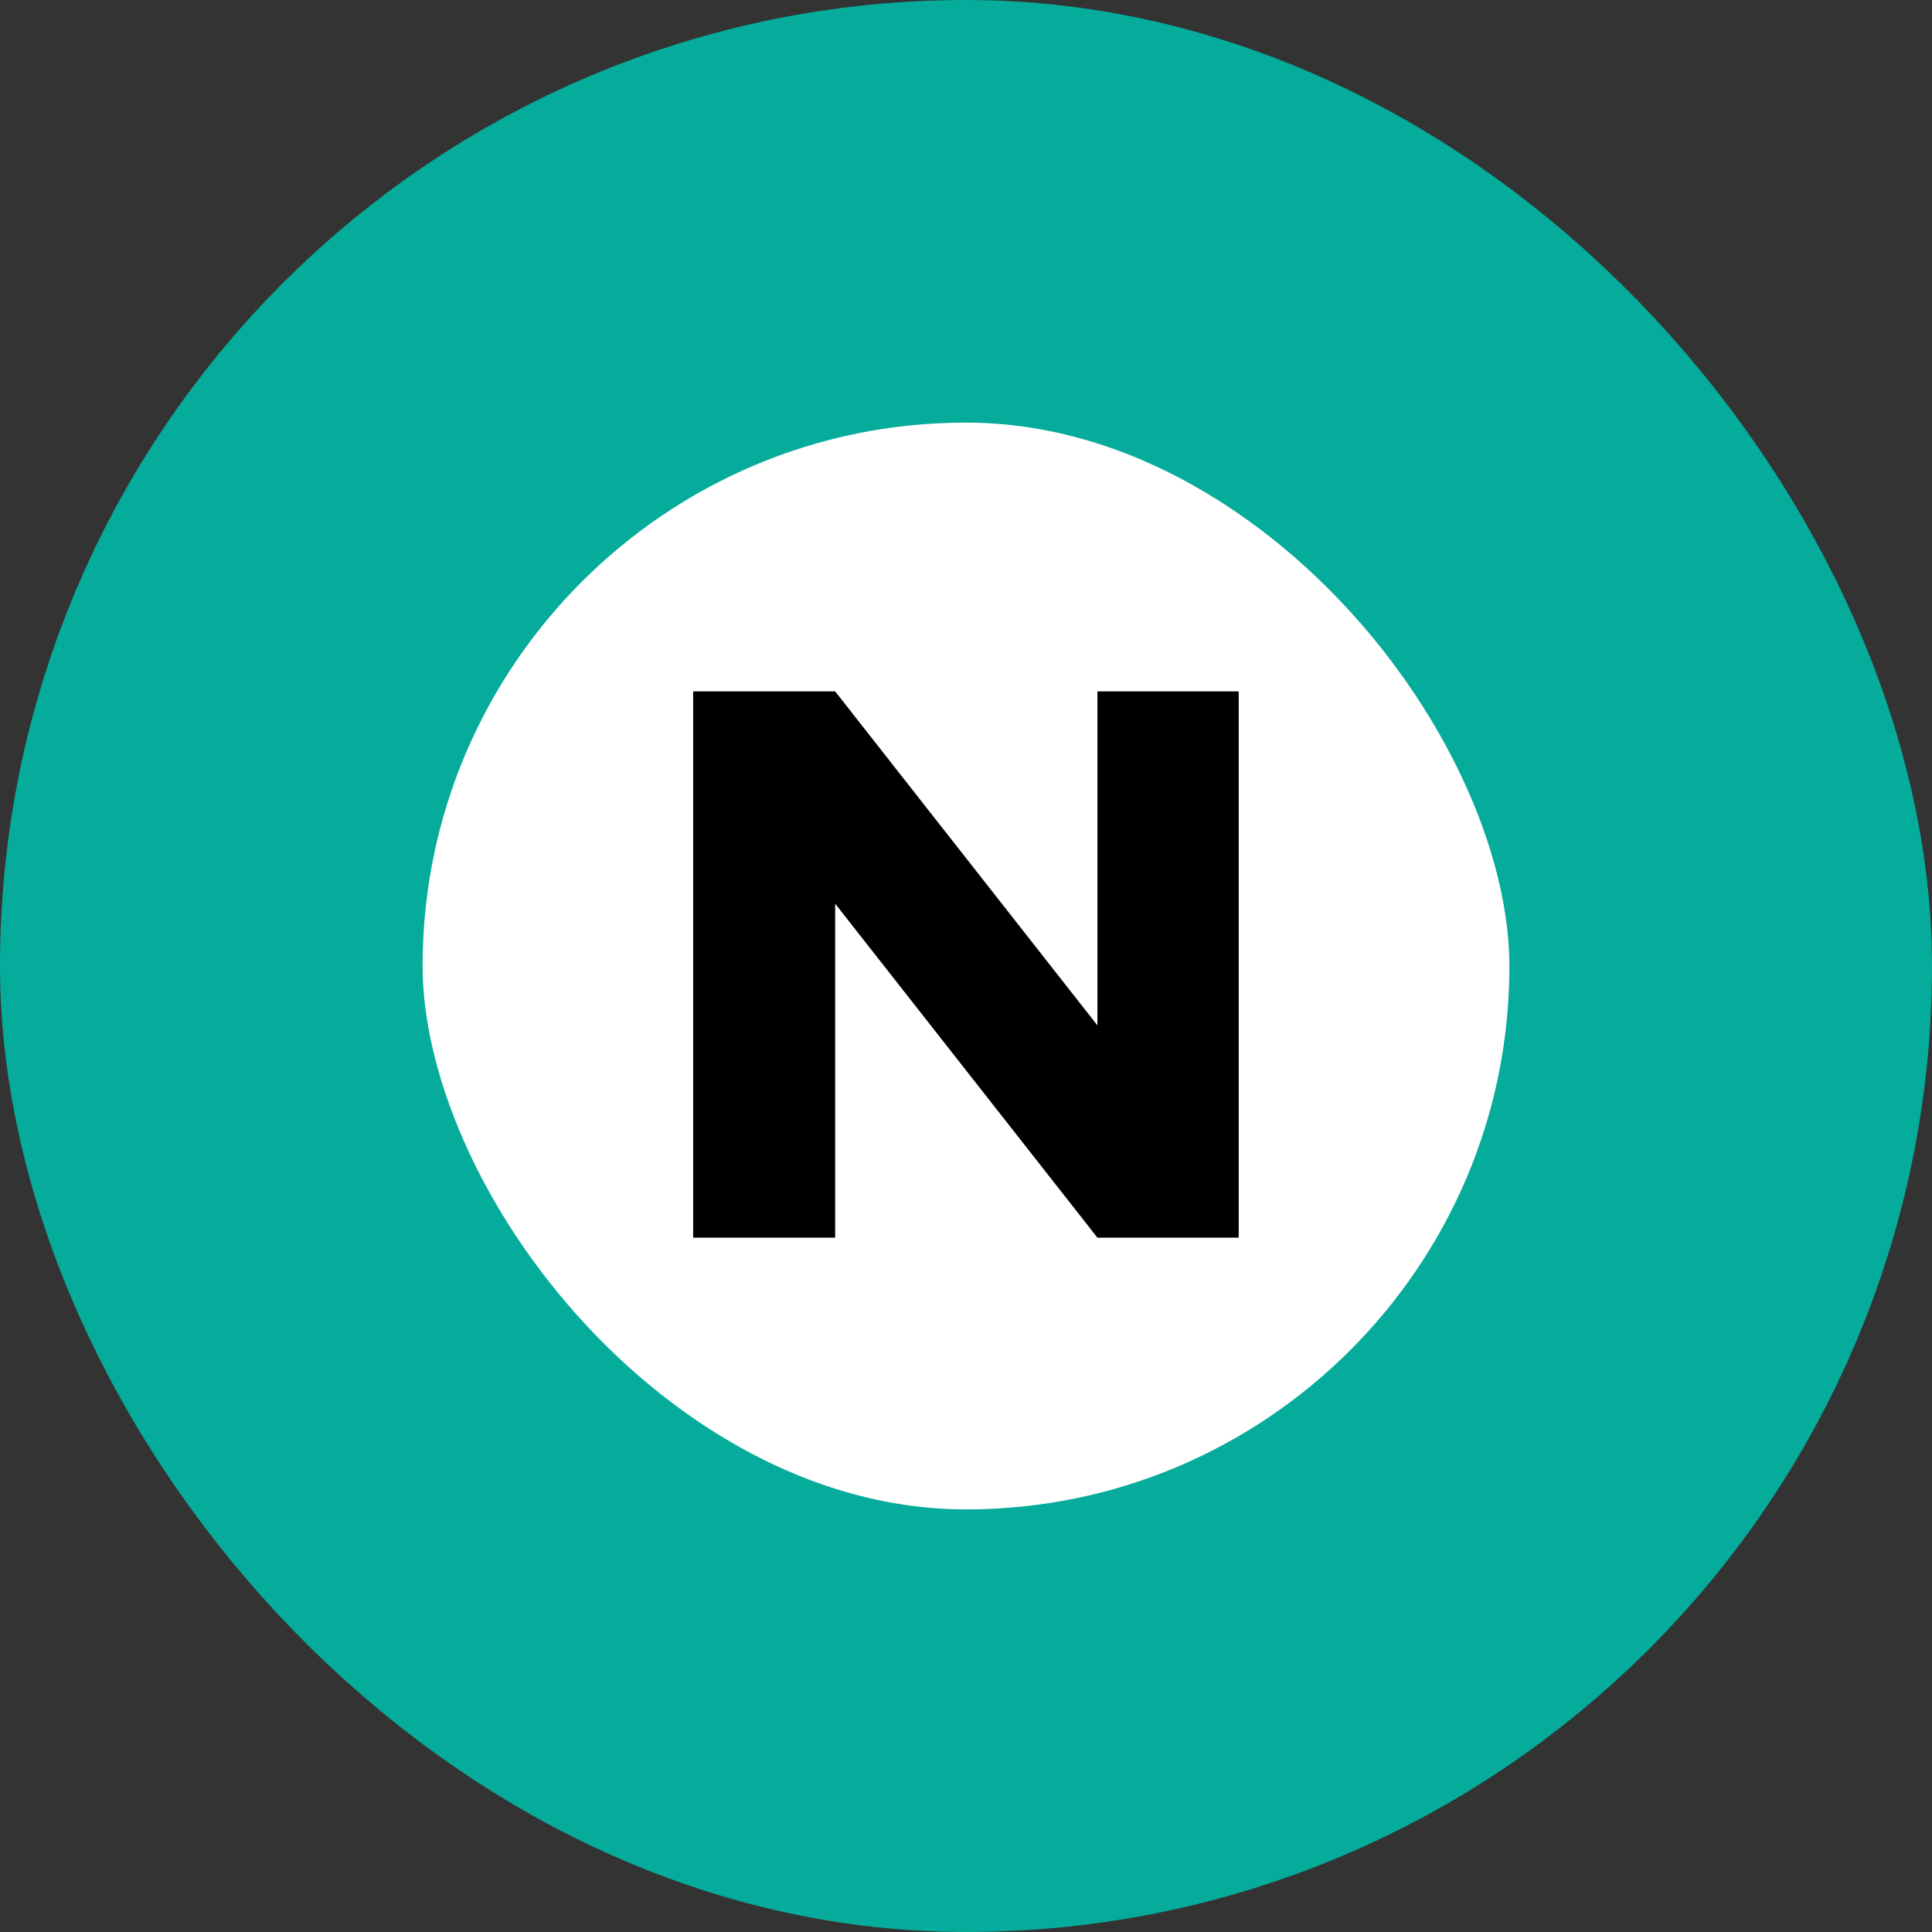 <svg width="64" height="64" viewBox="0 0 64 64" fill="none" xmlns="http://www.w3.org/2000/svg">
<rect x="0" y="0" width="64" height="64" fill="#333333" stroke="none"/>
<rect x="7" y="7" width="50" height="50" rx="25" fill="white"/>
<rect x="7" y="7" width="50" height="50" rx="25" stroke="#05AC9B" stroke-width="14"/>
<path d="M22.962 41V22.904H27.666L36.354 33.968V22.904H41.034V41H36.354L27.666 29.936V41H22.962Z" fill="black"/>
</svg>
